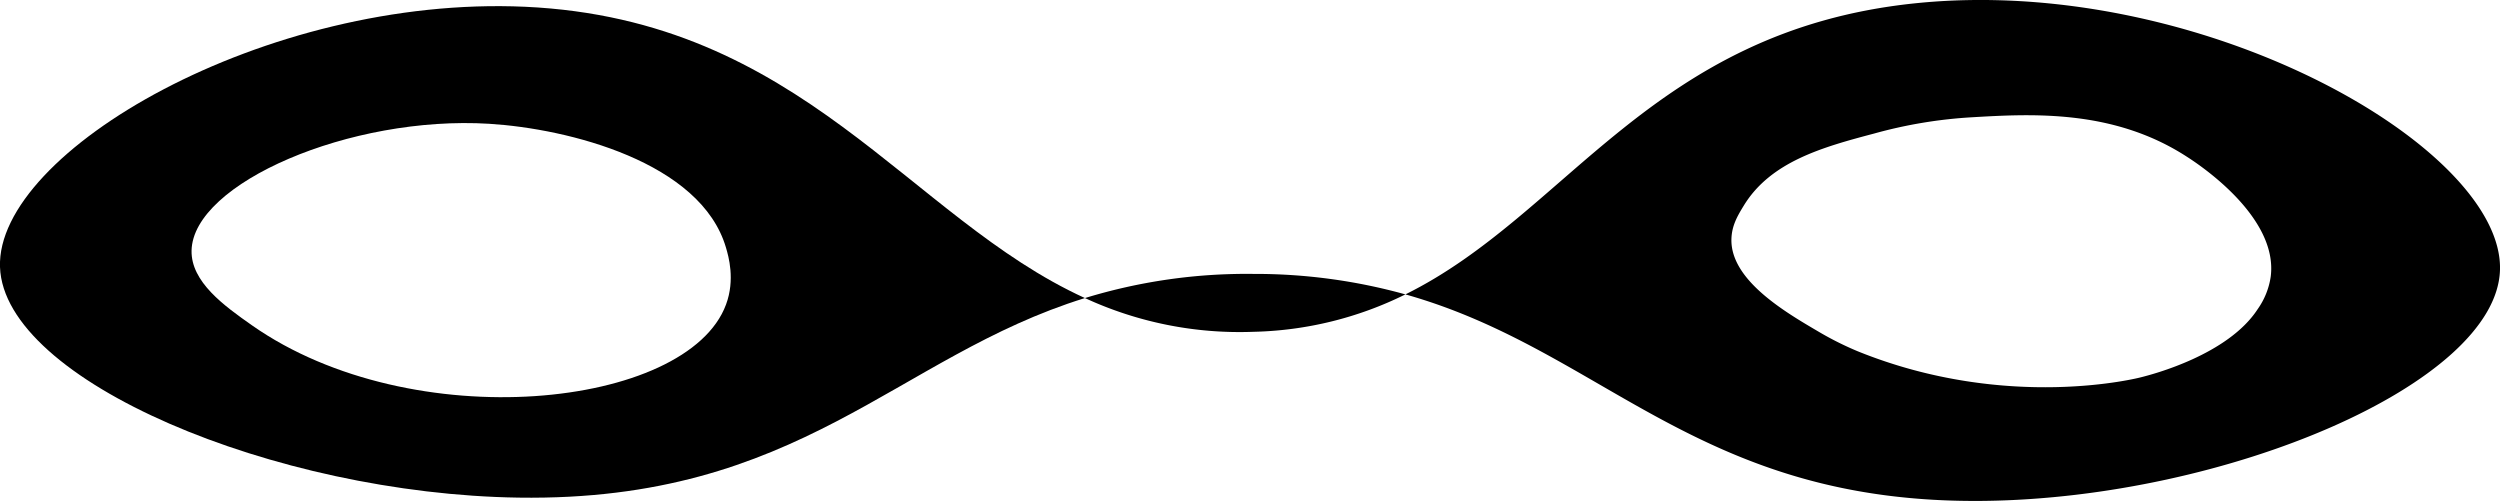 <svg xmlns="http://www.w3.org/2000/svg" viewBox="0 0 769.05 154.1"><g id="Layer_2" data-name="Layer 2"><g id="Layer_1-2" data-name="Layer 1"><path d="M161.52,2.08C81.74-1.53-1.25,46.65,0,82.16c1.25,35,84.6,69.82,159.51,70.92,86.7,1.28,116-43.34,174.23-61.39C279.31,66.84,246.86,6,161.52,2.08Zm61.82,91.6c-11.82,32-96.47,41-145.82,6.4-8.56-6-18.79-13.36-18.59-23,.43-20.72,48.84-41.63,91.59-39,24.28,1.5,65.12,11.73,72.82,38.14C224.11,78.84,226.19,86,223.34,93.68Z"/><path d="M333.75,91.69a113.42,113.42,0,0,0,51.82,10.38,110.63,110.63,0,0,0,46.76-11.51,172.3,172.3,0,0,0-46.76-6.3A169.65,169.65,0,0,0,333.75,91.69Z"/><path d="M588.52,1.08C508,9.69,482.23,65.9,432.33,90.56c61.61,17.37,90.17,64.63,178.19,63.52,74.36-.93,157.19-36,158.52-70.87C770.47,45.28,676.35-8.3,588.52,1.08Zm70,115s-40.79,10.69-87-8a97.14,97.14,0,0,1-12-6c-10.23-6-27.17-15.85-26.9-28.47.09-4.15,1.83-7.14,3.79-10.34,8.26-13.55,24.26-18,40.11-22.19a142.76,142.76,0,0,1,30-5c18.41-1.07,43.45-2.53,66,12,3.15,2,28.39,18.31,26,37a23,23,0,0,1-4,10C685.4,109.13,662.22,115.16,658.52,116.08Z"/></g></g></svg>
